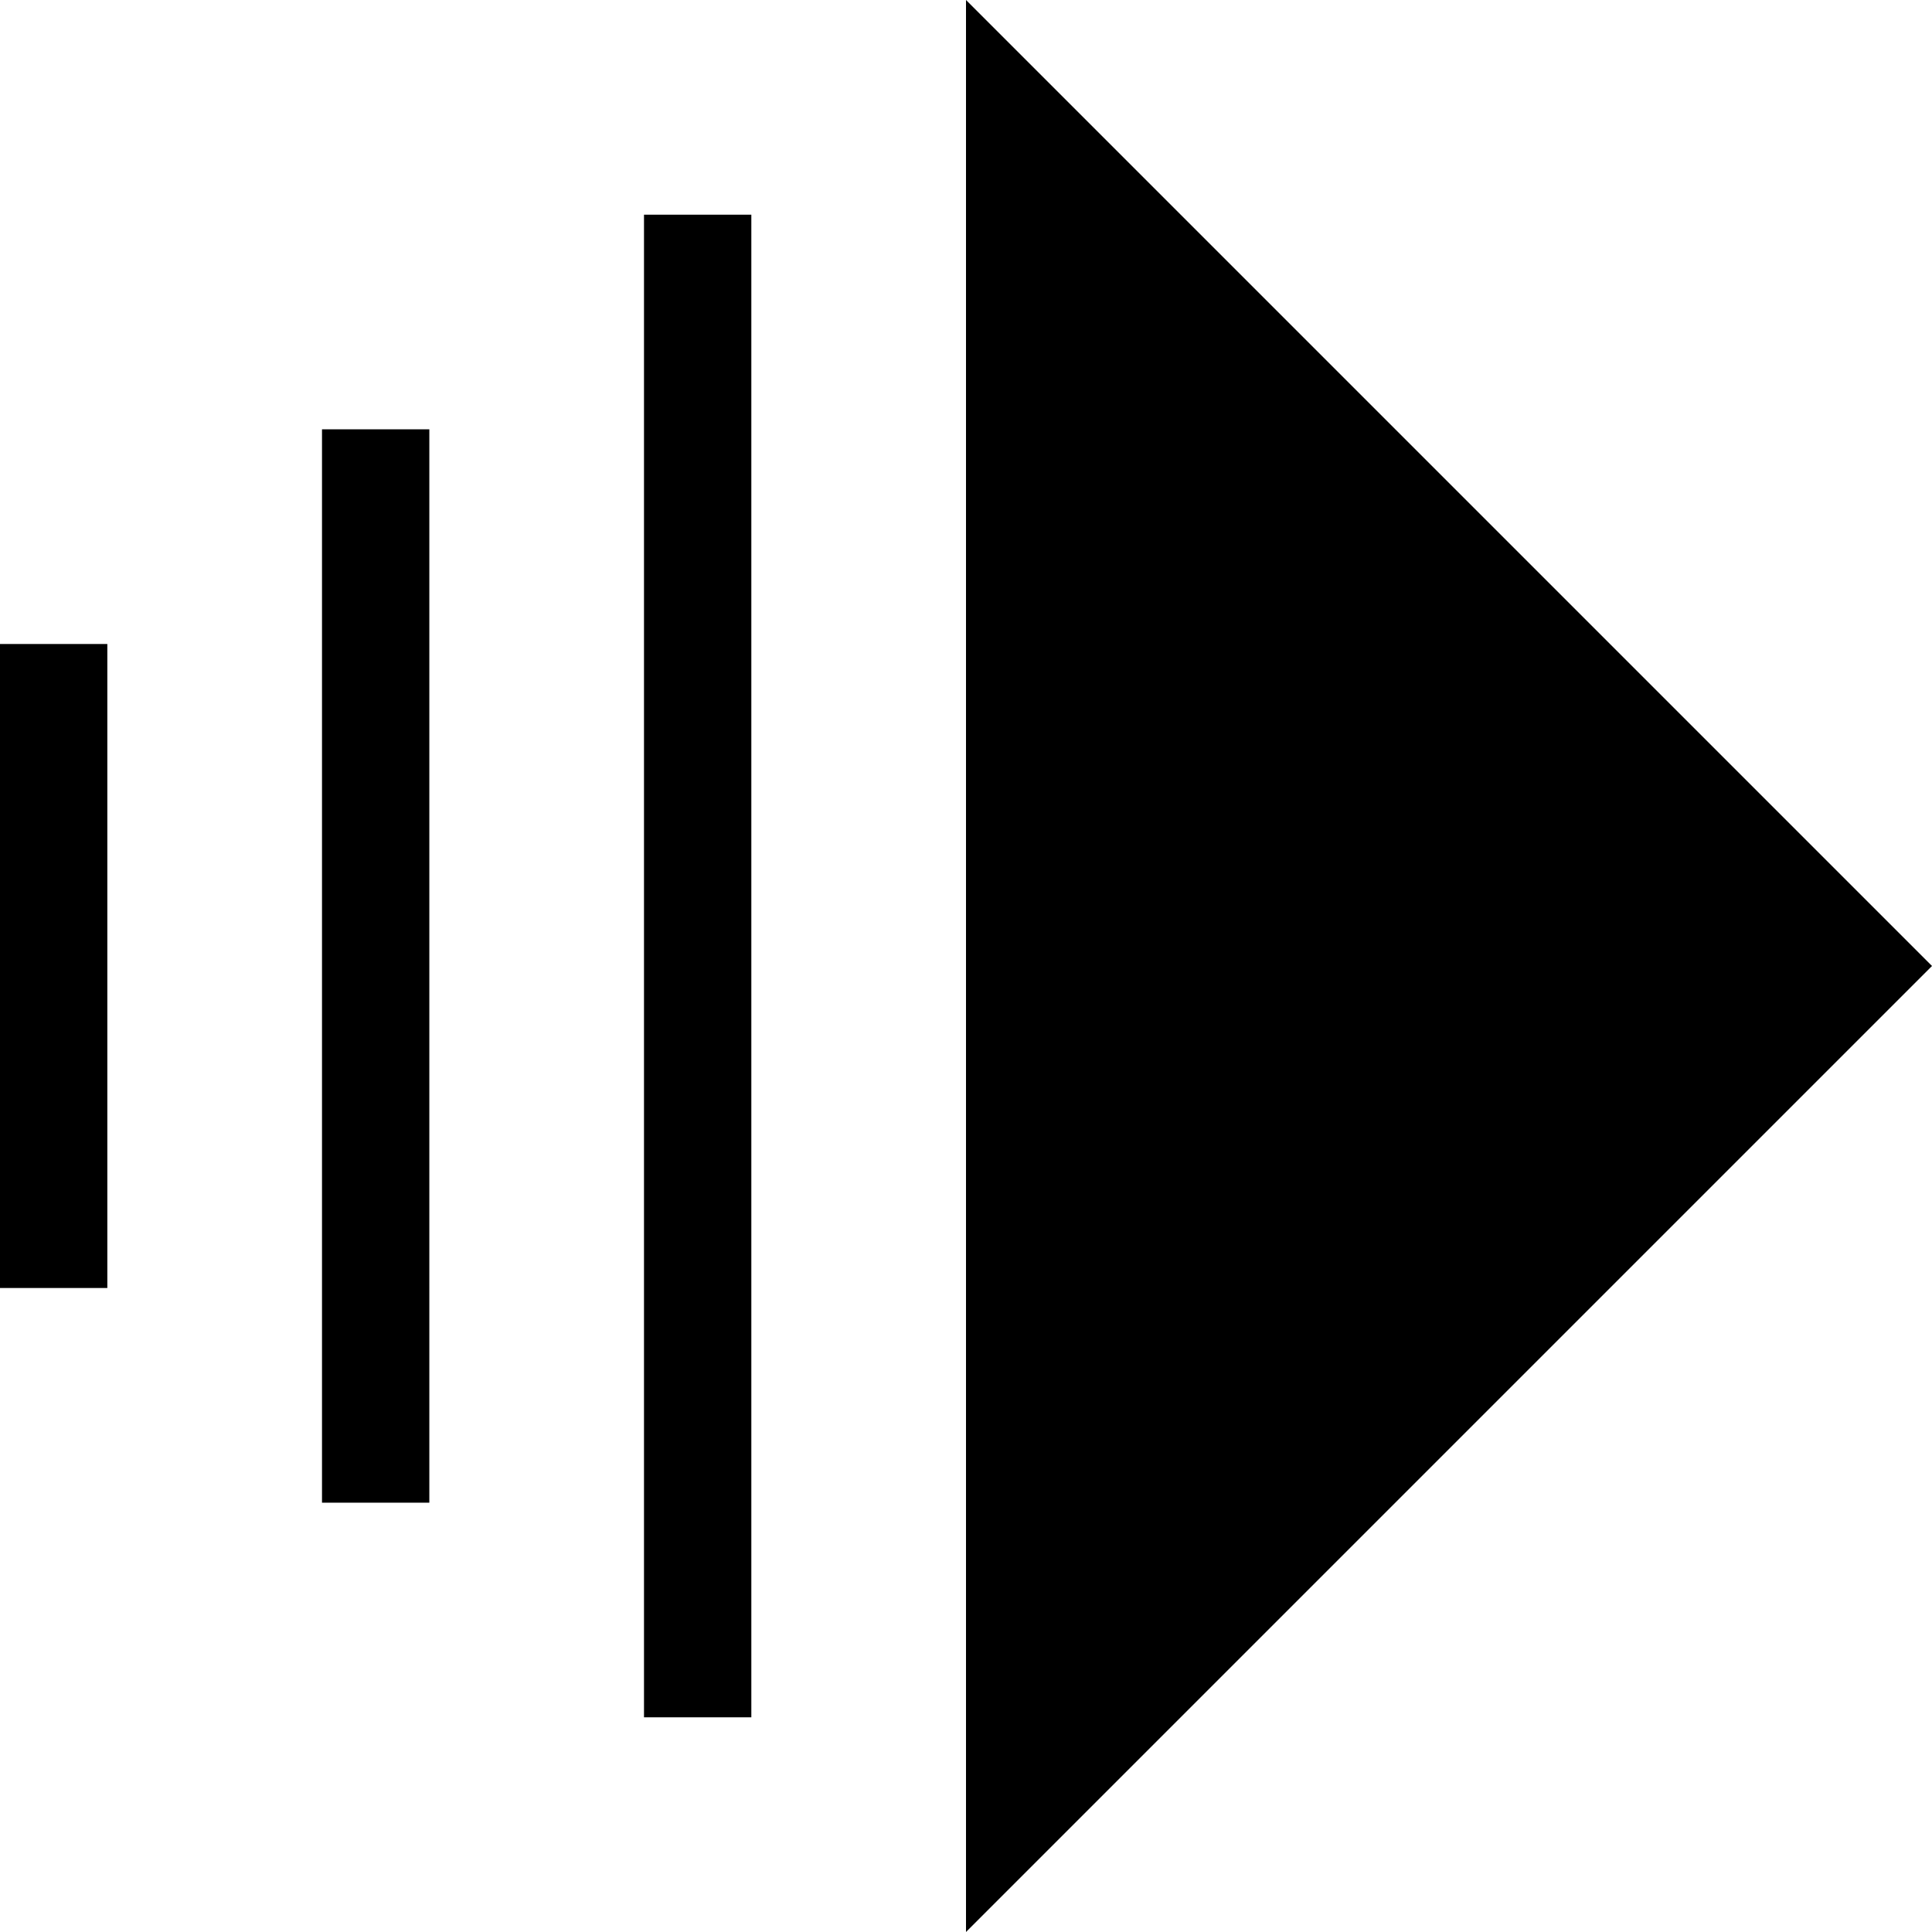 <?xml version="1.0" encoding="utf-8"?>
<!-- Generator: Adobe Illustrator 19.2.1, SVG Export Plug-In . SVG Version: 6.00 Build 0)  -->
<!DOCTYPE svg PUBLIC "-//W3C//DTD SVG 1.1//EN" "http://www.w3.org/Graphics/SVG/1.1/DTD/svg11.dtd">
<svg version="1.1" xmlns="http://www.w3.org/2000/svg" xmlns:xlink="http://www.w3.org/1999/xlink" x="0px" y="0px"
	 viewBox="0 0 36 36" enable-background="new 0 0 36 36" xml:space="preserve">
<g id="Layer_1">
	<path d="M18,0l18,18L18,36V0z M0,24h2V12H0V24z M6,28h2V8H6V28z M12,32h2V4h-2V32z"/>
</g>
<g id="Layer_2" display="none">
	<g display="inline">
		<polygon fill="#ED1C24" points="18,0 18,36 36,18 18,0 		"/>
	</g>
	<line display="inline" fill="none" stroke="#ED1C24" stroke-width="2" stroke-miterlimit="10" x1="1" y1="12" x2="1" y2="24"/>
	<line display="inline" fill="none" stroke="#ED1C24" stroke-width="2" stroke-miterlimit="10" x1="7" y1="8" x2="7" y2="28"/>
	<line display="inline" fill="none" stroke="#ED1C24" stroke-width="2" stroke-miterlimit="10" x1="13" y1="4" x2="13" y2="32"/>
</g>
</svg>

